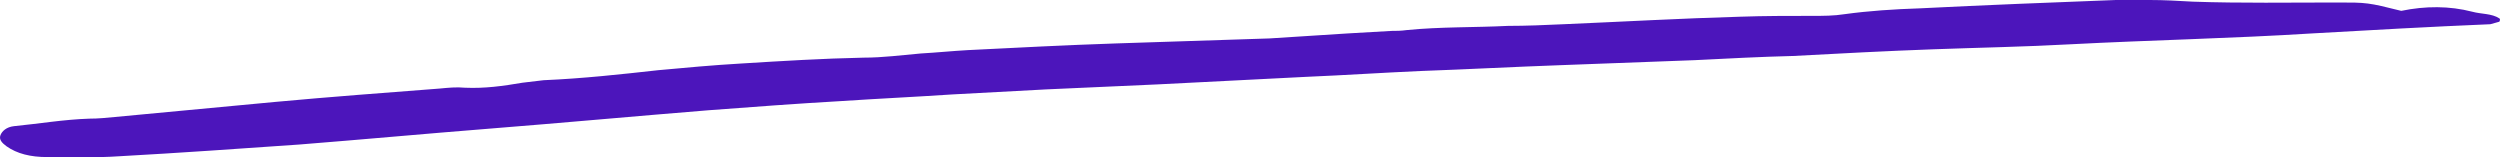 <svg fill="#4c15bb" height="19" viewBox="0 0 302 19" width="302" xmlns="http://www.w3.org/2000/svg"><path d="m290.07 1.312c2.917-.606 5.833-.606 8.568.101 1.094.303 2.37.202 3.281.807.182.101 0 .404 0 .404-.365.101-.729.202-1.094.303-7.291.303-14.401.707-21.51 1.11-9.661.606-19.505.807-29.166 1.312-5.469.303-11.12.404-16.589.606-5.651.202-11.302.505-16.953.807-4.01.101-7.838.303-11.848.505-5.287.202-10.755.404-16.224.606-5.651.202-11.302.505-16.953.707-4.557.202-9.115.505-13.854.707-6.016.303-11.849.606-17.864.908-4.558.202-8.933.404-13.49.606-3.828.202-7.474.404-11.302.606-4.557.303-8.932.505-13.489.807-5.287.303-10.755.707-16.042 1.11-8.75.707-17.5 1.514-26.432 2.22-7.656.606-15.312 1.312-22.969 1.918-7.292.505-14.401 1.009-21.692 1.413-2.917.202-5.833.101-8.75.101-2.005 0-3.646-.404-4.922-1.312-.547-.404-.911-.807-.729-1.312.182-.505.729-1.009 1.641-1.11 3.099-.303 6.016-.807 9.114-.908 1.094 0 2.005-.101 3.099-.202 6.38-.606 12.943-1.211 19.323-1.817 6.562-.606 13.307-1.11 19.87-1.615 1.094-.101 2.005-.202 3.099-.101 2.37.101 4.557-.202 6.927-.606.911-.101 1.641-.202 2.552-.303 4.739-.202 9.297-.707 13.854-1.211 3.281-.303 6.562-.606 10.026-.807 4.922-.303 9.844-.606 14.765-.707 2.37 0 4.557-.303 6.927-.505 1.823-.101 3.828-.303 5.651-.404 6.016-.303 11.849-.606 17.864-.807 6.016-.202 12.214-.404 18.594-.606 3.099-.202 6.38-.404 9.479-.606 1.823-.101 3.464-.202 5.286-.303.547 0 1.094 0 1.823-.101 4.011-.404 8.203-.303 12.214-.505 2.187 0 4.557-.101 6.744-.202 7.11-.303 14.219-.707 21.328-.908 2.917-.101 5.834-.101 8.75-.101 1.276 0 2.552 0 3.828-.202 2.917-.404 6.016-.606 9.115-.707 8.021-.404 15.859-.707 23.697-1.009 1.276 0 2.552 0 4.011 0 1.823 0 3.463.101 5.286.202 5.833.202 11.667.101 17.5.101 3.464 0 3.646 0 7.656 1.009z" /></svg>